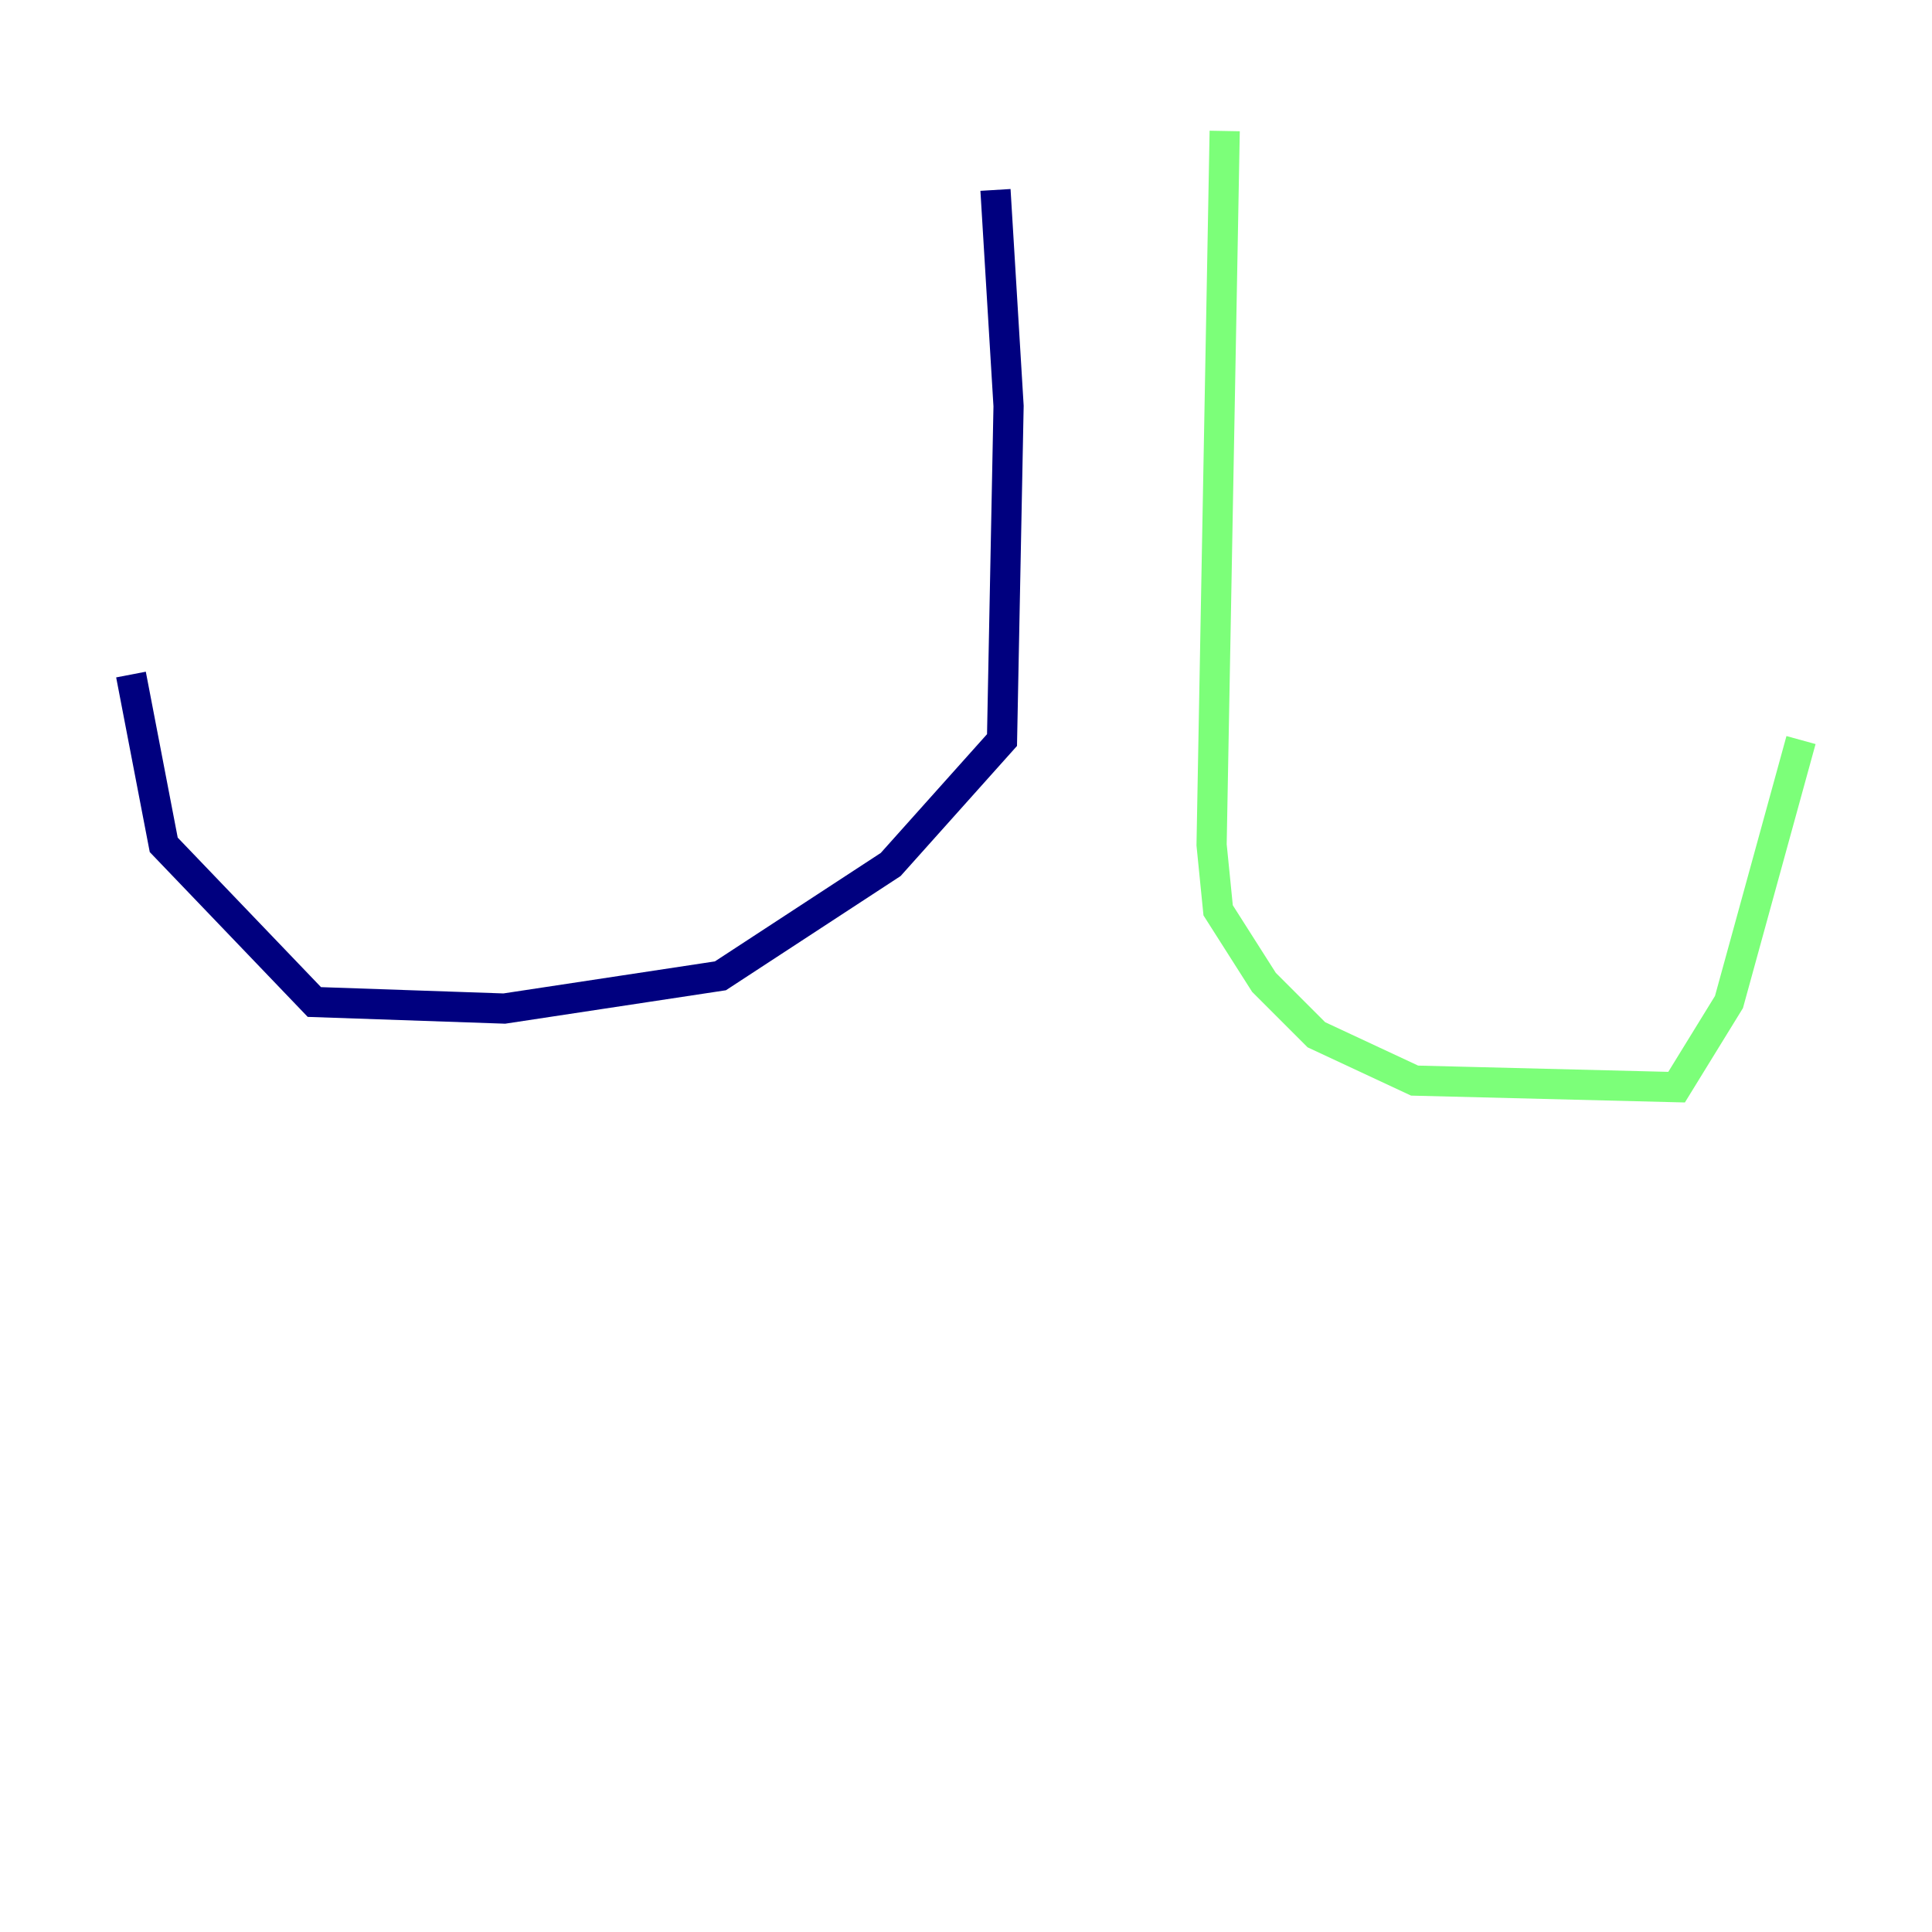 <?xml version="1.0" encoding="utf-8" ?>
<svg baseProfile="tiny" height="128" version="1.2" viewBox="0,0,128,128" width="128" xmlns="http://www.w3.org/2000/svg" xmlns:ev="http://www.w3.org/2001/xml-events" xmlns:xlink="http://www.w3.org/1999/xlink"><defs /><polyline fill="none" points="65.953,12.583 66.82,26.902 66.386,49.031 59.01,57.275 47.729,64.651 33.41,66.82 20.827,66.386 10.848,55.973 8.678,44.691" stroke="#00007f" stroke-width="2" /><polyline fill="none" points="81.139,8.678 80.271,55.973 80.705,60.312 83.742,65.085 87.214,68.556 93.722,71.593 111.078,72.027 114.549,66.386 119.322,49.031" stroke="#7cff79" stroke-width="2" /><polyline fill="none" points="119.322,49.031 119.322,49.031" stroke="#7f0000" stroke-width="2" /></svg>